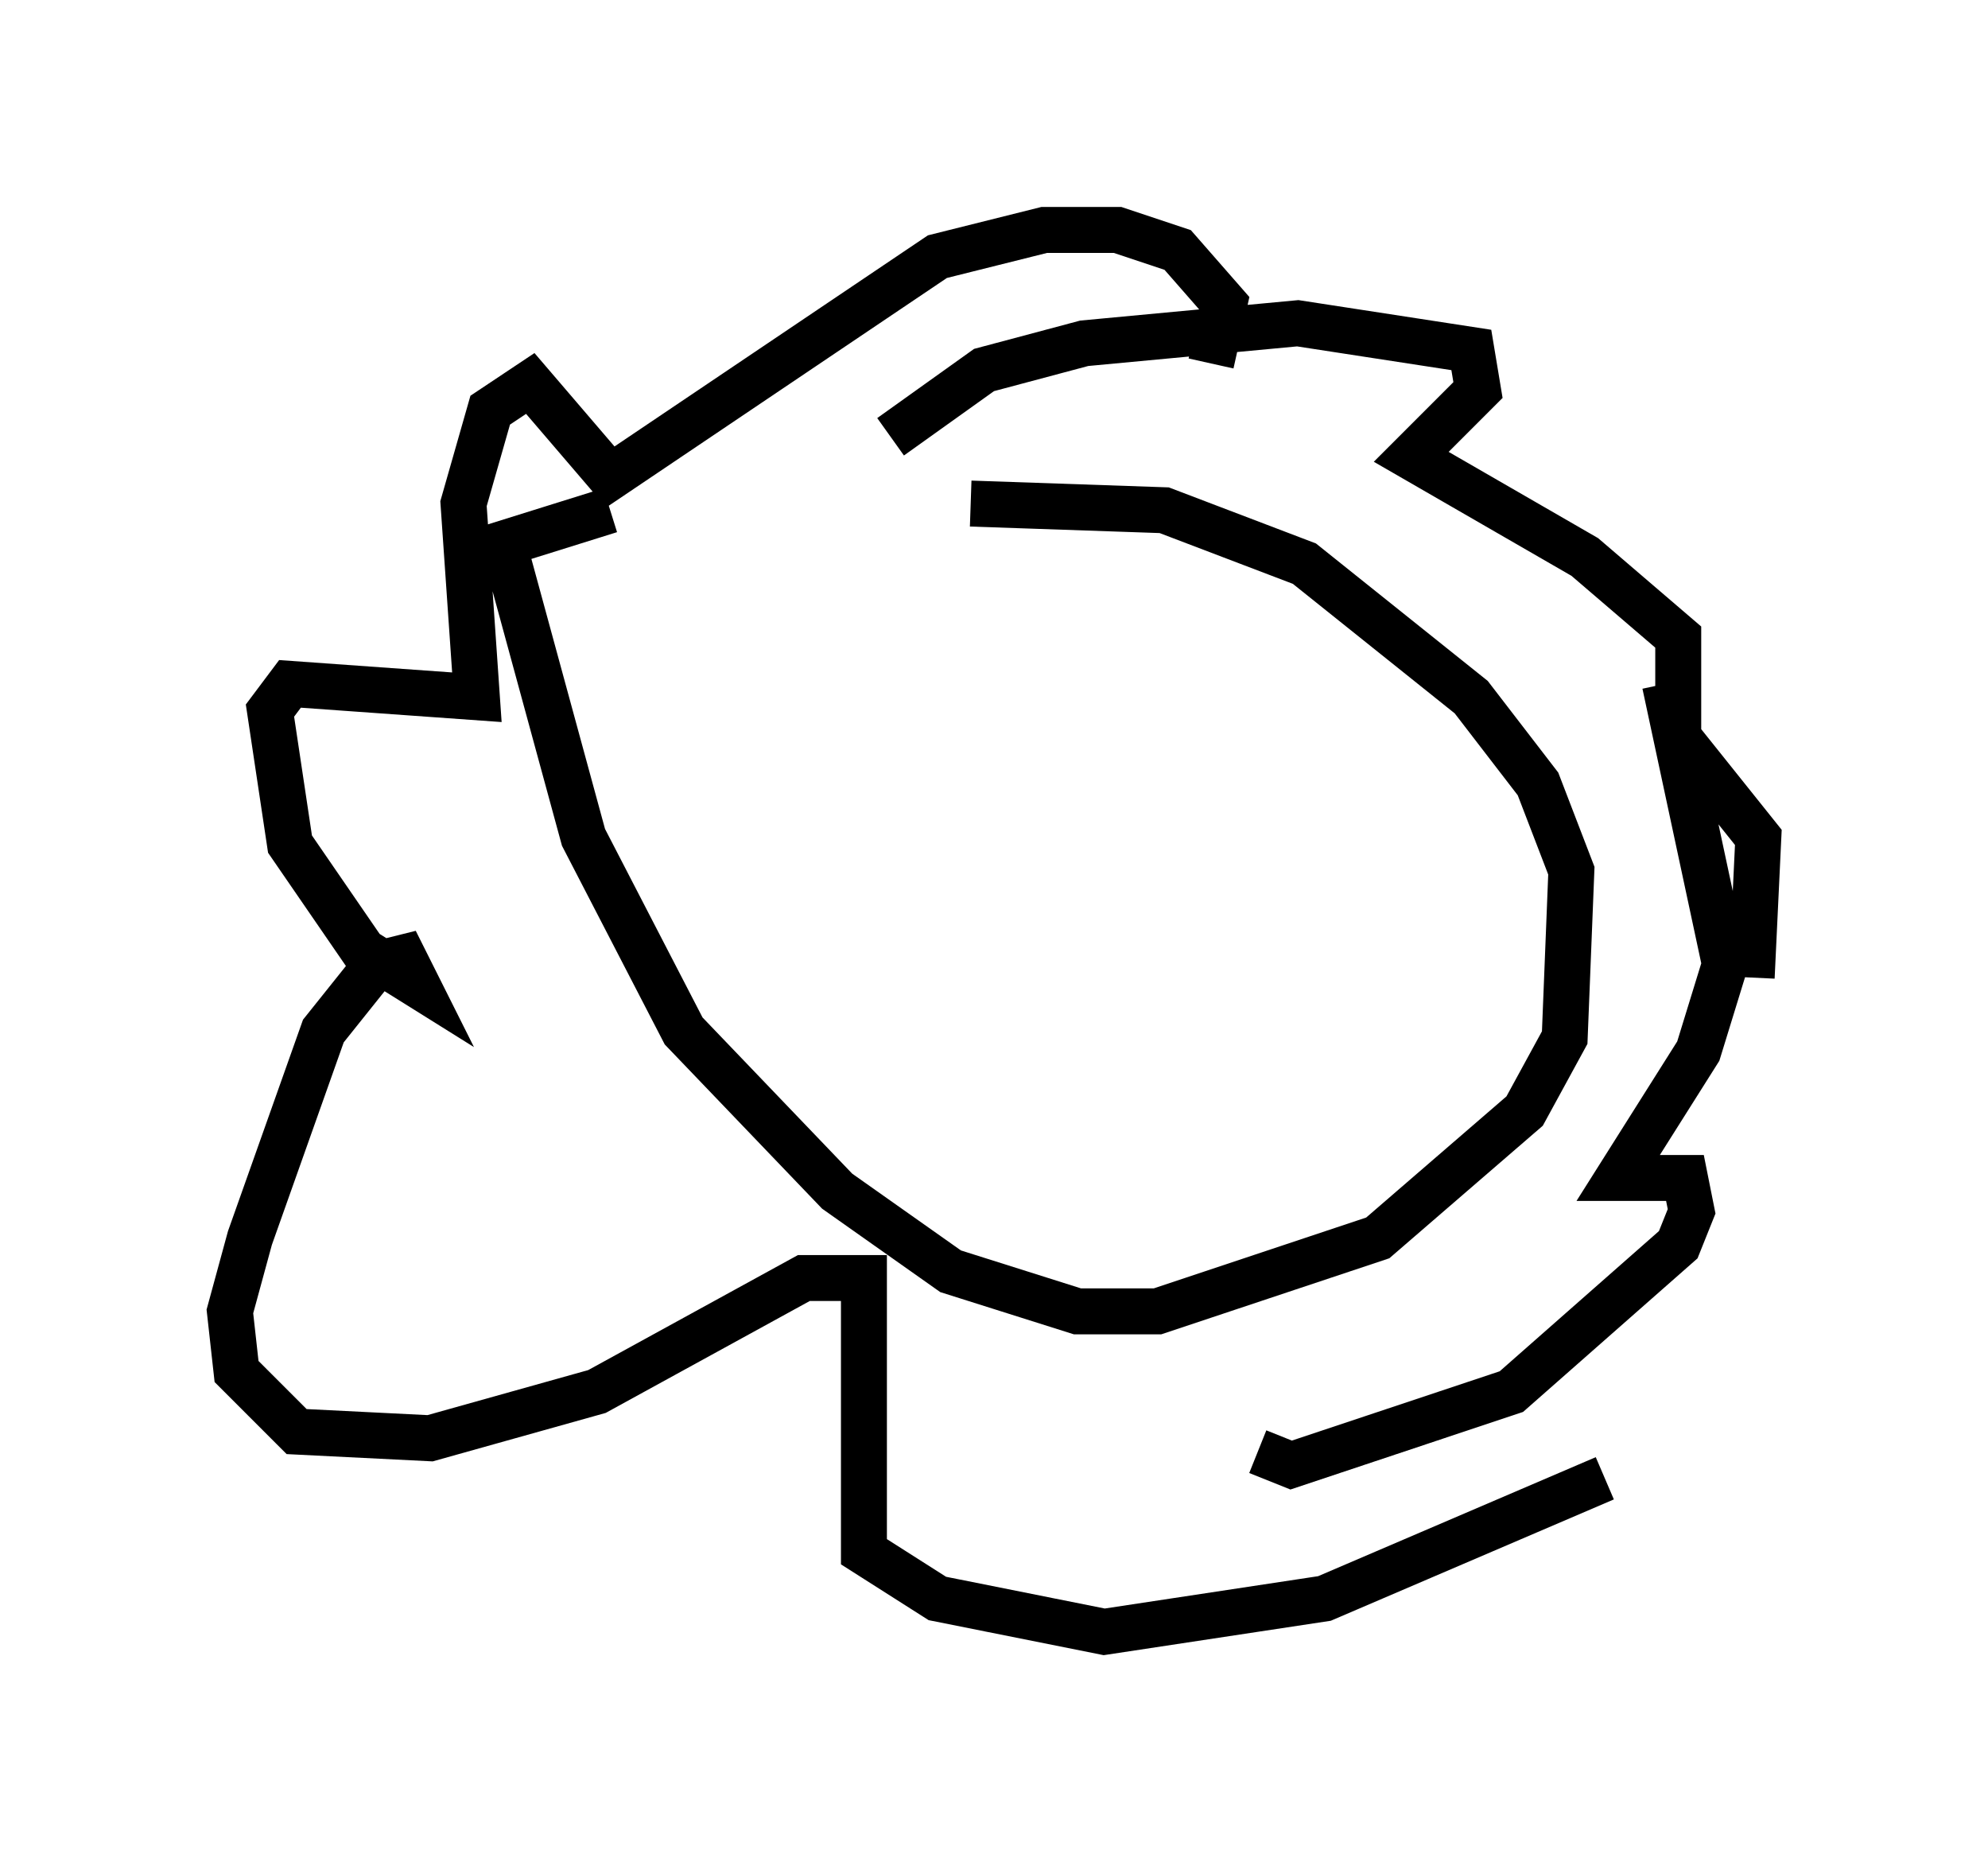 <?xml version="1.0" encoding="utf-8" ?>
<svg baseProfile="full" height="40.503" version="1.1" width="43.263" xmlns="http://www.w3.org/2000/svg" xmlns:ev="http://www.w3.org/2001/xml-events" xmlns:xlink="http://www.w3.org/1999/xlink"><defs /><rect fill="white" height="40.503" width="43.263" x="0" y="0" /><path d="M21.704, 10.665 m-8.425, 0.436 l-2.324, 0.726 1.743, 6.391 l2.179, 4.212 3.341, 3.486 l2.469, 1.743 2.76, 0.872 l1.743, 0.0 4.793, -1.598 l3.196, -2.76 0.872, -1.598 l0.145, -3.631 -0.726, -1.888 l-1.453, -1.888 -3.631, -2.905 l-3.05, -1.162 -4.212, -0.145 m-5.955, -2.179 l0.0, 0.0 m4.212, 0.726 l2.034, -1.453 2.179, -0.581 l4.648, -0.436 3.777, 0.581 l0.145, 0.872 -1.453, 1.453 l3.777, 2.179 2.034, 1.743 l0.0, 2.179 1.743, 2.179 l-0.145, 3.05 m-3.196, 10.894 l-6.101, 2.615 -4.793, 0.726 l-3.631, -0.726 -1.598, -1.017 l0.0, -5.955 -1.307, 0.0 l-4.503, 2.469 -3.631, 1.017 l-2.905, -0.145 -1.307, -1.307 l-0.145, -1.307 0.436, -1.598 l1.598, -4.503 1.162, -1.453 l0.581, -0.145 0.291, 0.581 l-1.162, -0.726 -1.598, -2.324 l-0.436, -2.905 0.436, -0.581 l4.067, 0.291 -0.291, -4.212 l0.581, -2.034 0.872, -0.581 l1.743, 2.034 7.117, -4.793 l2.324, -0.581 1.598, 0.0 l1.307, 0.436 1.017, 1.162 l-0.291, 1.307 m1.017, 23.676 l0.726, 0.291 4.793, -1.598 l3.631, -3.196 0.291, -0.726 l-0.145, -0.726 -1.453, 0.0 l1.743, -2.76 0.581, -1.888 l-1.307, -6.101 m-18.883, 4.793 " fill="none" stroke="black" stroke-width="1" /></svg>